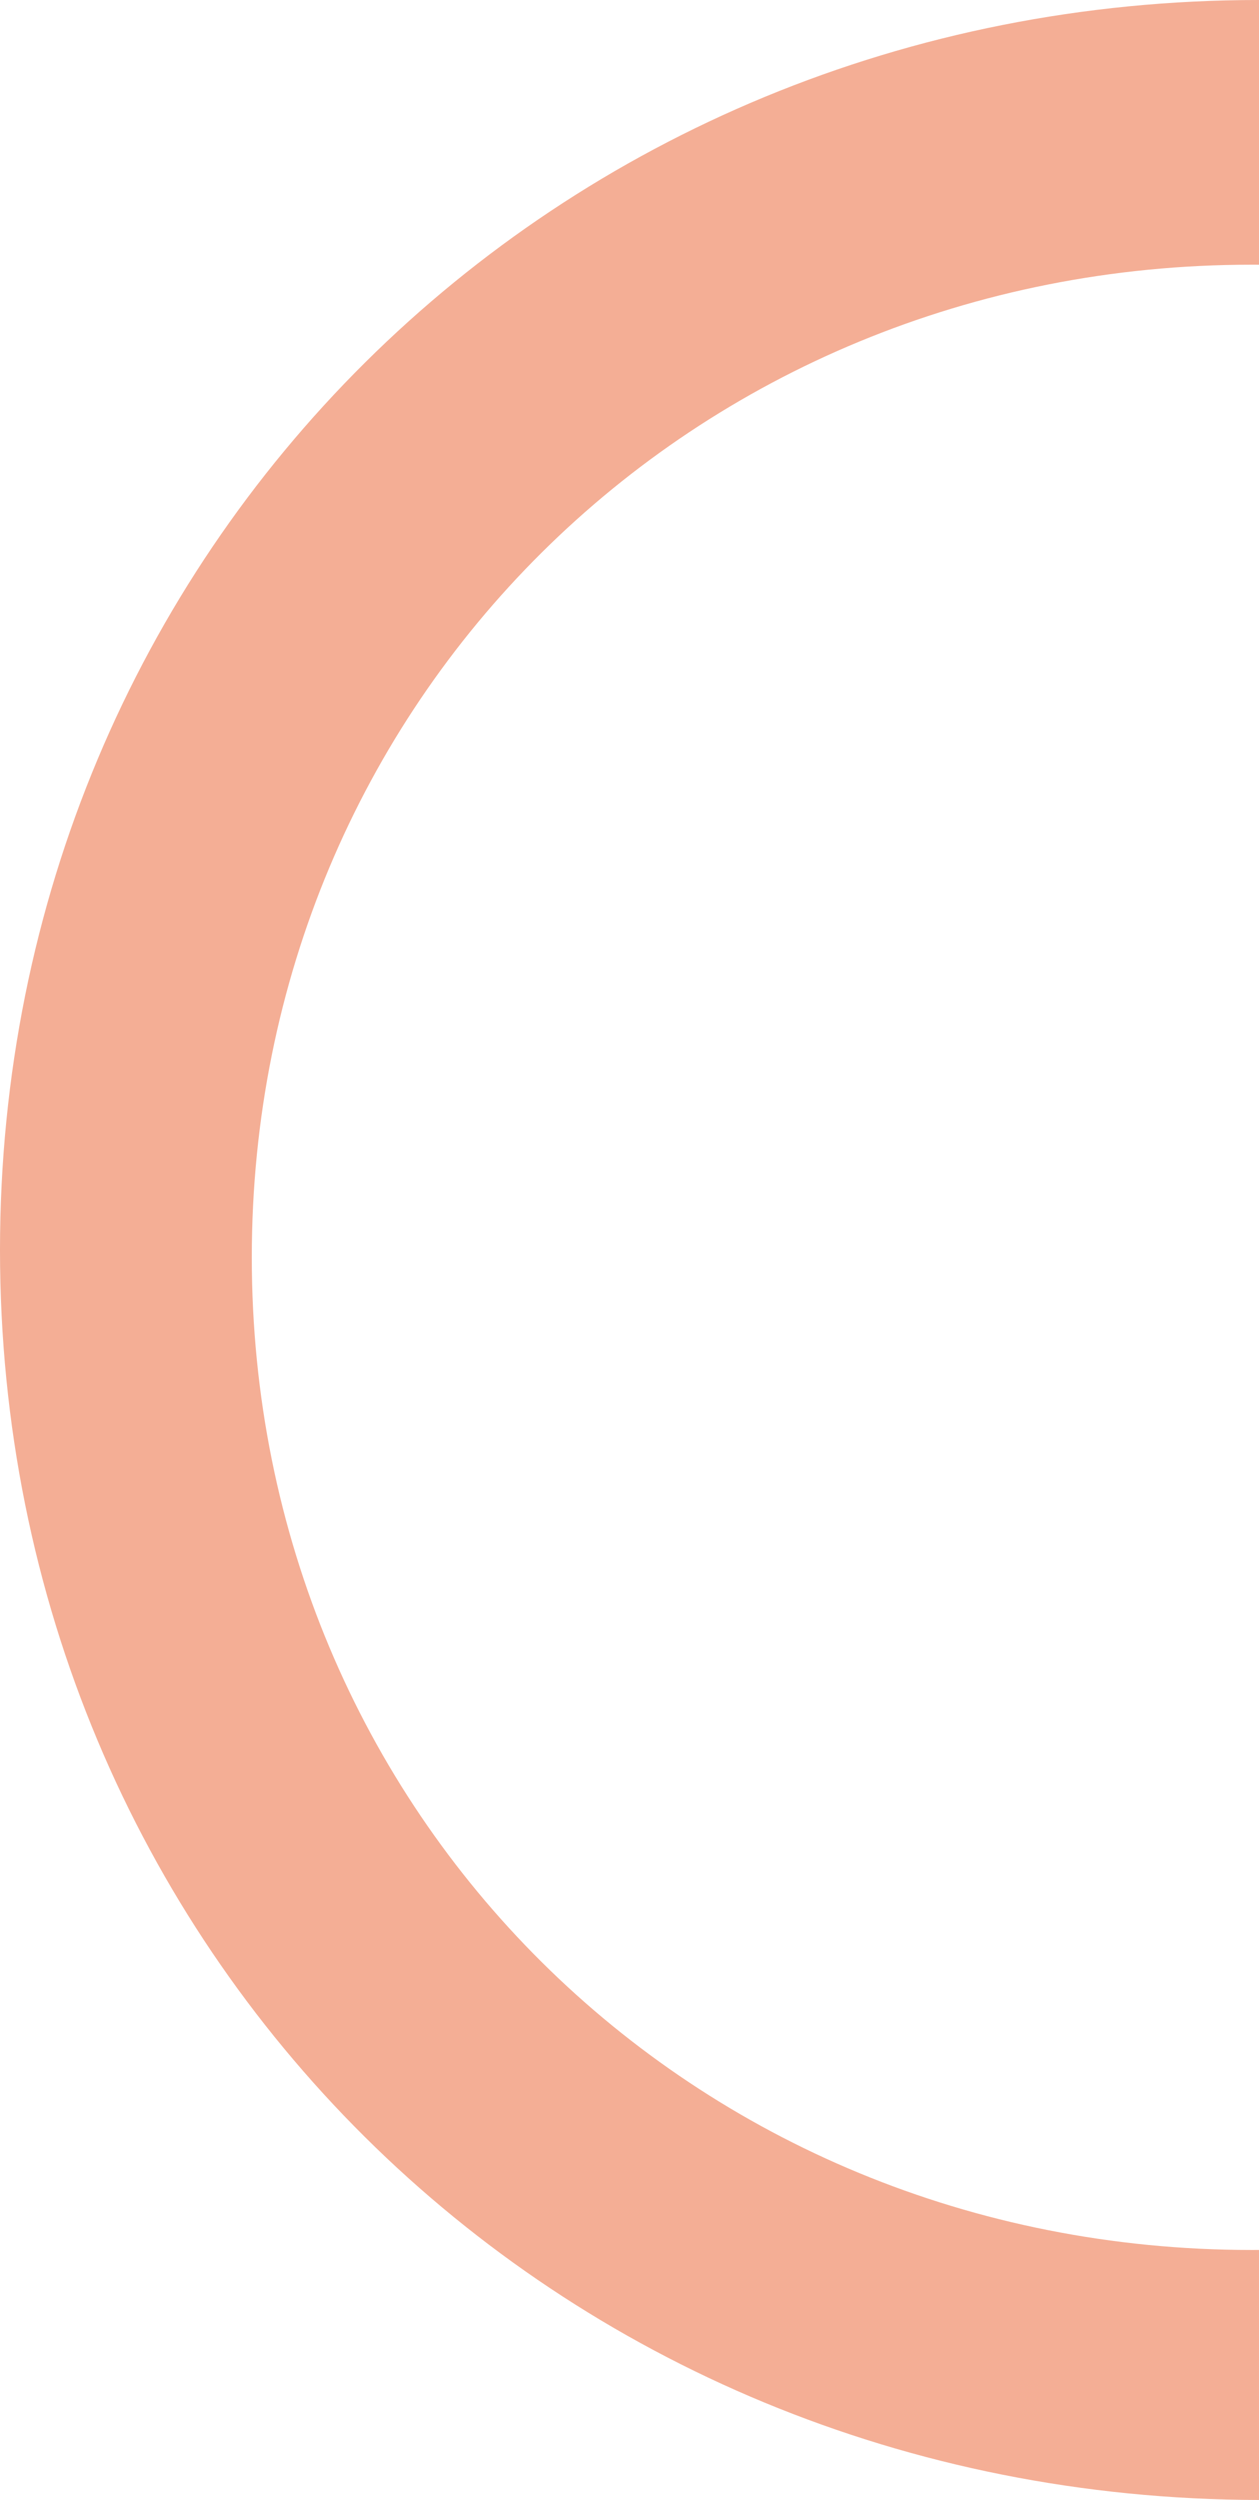 ﻿<?xml version="1.0" encoding="utf-8"?>
<svg version="1.1" xmlns:xlink="http://www.w3.org/1999/xlink" width="64px" height="127px" xmlns="http://www.w3.org/2000/svg">
  <defs>
    <pattern id="BGPattern" patternUnits="userSpaceOnUse" alignment="0 0" imageRepeat="None" />
    <mask fill="white" id="Clip911">
      <path d="M 63.624 13.447  C 63.749 13.447  63.875 13.447  64 13.448  L 64 0  C 28.16 0  0 27.94  0 63.5  C 0 99.025  28.104 126.944  64 127  L 64 114.299  C 63.875 114.3  63.749 114.3  63.624 114.3  C 35.162 114.3  12.8 92.112  12.8 63.874  C 12.8 35.635  35.162 13.447  63.624 13.447  Z M 63.893 127  C 63.928 127  63.964 127  63.893 127  Z " fill-rule="evenodd" />
    </mask>
  </defs>
  <g transform="matrix(1 0 0 1 -947 -285 )">
    <path d="M 63.624 13.447  C 63.749 13.447  63.875 13.447  64 13.448  L 64 0  C 28.16 0  0 27.94  0 63.5  C 0 99.025  28.104 126.944  64 127  L 64 114.299  C 63.875 114.3  63.749 114.3  63.624 114.3  C 35.162 114.3  12.8 92.112  12.8 63.874  C 12.8 35.635  35.162 13.447  63.624 13.447  Z M 63.893 127  C 63.928 127  63.964 127  63.893 127  Z " fill-rule="nonzero" fill="rgba(244, 174, 149, 1)" stroke="none" transform="matrix(1 0 0 1 947 285 )" class="fill" />
    <path d="M 63.624 13.447  C 63.749 13.447  63.875 13.447  64 13.448  L 64 0  C 28.16 0  0 27.94  0 63.5  C 0 99.025  28.104 126.944  64 127  L 64 114.299  C 63.875 114.3  63.749 114.3  63.624 114.3  C 35.162 114.3  12.8 92.112  12.8 63.874  C 12.8 35.635  35.162 13.447  63.624 13.447  Z " stroke-width="0" stroke-dasharray="0" stroke="rgba(13, 13, 13, 1)" fill="none" transform="matrix(1 0 0 1 947 285 )" class="stroke" mask="url(#Clip911)" />
    <path d="M 63.893 127  C 63.928 127  63.964 127  63.893 127  Z " stroke-width="0" stroke-dasharray="0" stroke="rgba(13, 13, 13, 1)" fill="none" transform="matrix(1 0 0 1 947 285 )" class="stroke" mask="url(#Clip911)" />
  </g>
</svg>
